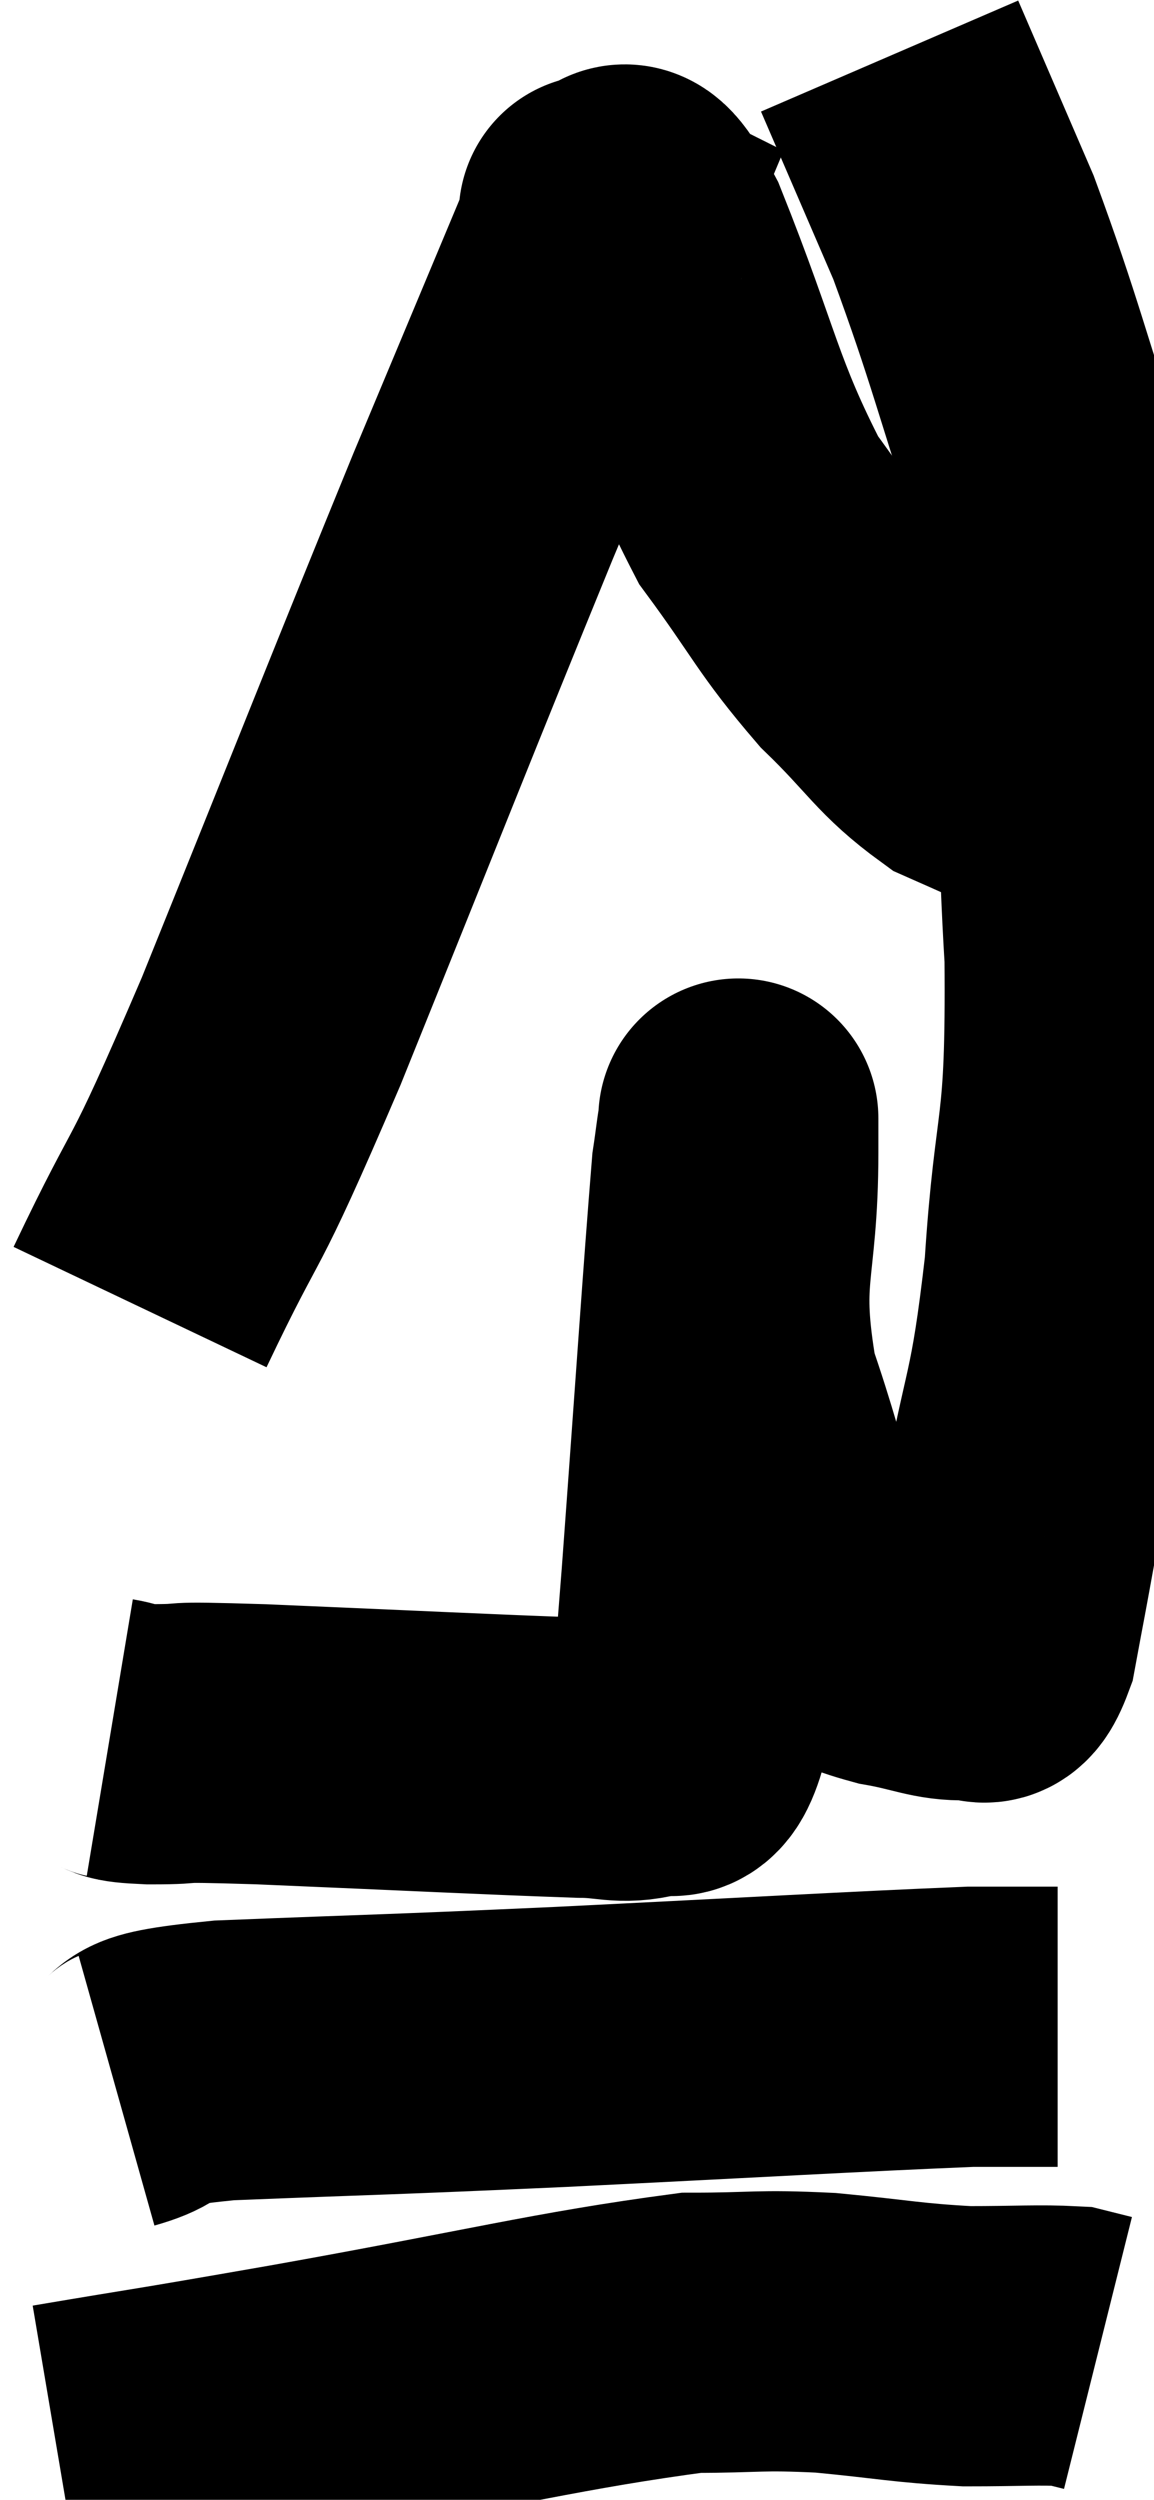 <svg xmlns="http://www.w3.org/2000/svg" viewBox="10.4 0.68 20.6 44.6" width="20.6" height="44.6"><path d="M 12.36 31.68 C 12.72 31.74, 12.405 31.77, 13.08 31.8 C 14.07 31.8, 13.14 31.74, 15.06 31.8 C 17.91 31.92, 19.035 31.98, 20.76 32.04 C 21.36 32.04, 21.48 32.16, 21.96 32.04 C 22.32 31.8, 22.44 32.355, 22.68 31.56 C 22.8 30.21, 22.725 31.365, 22.92 28.86 C 23.19 25.2, 23.295 23.565, 23.46 21.54 C 23.52 21.15, 23.55 20.835, 23.58 20.76 C 23.58 21, 23.58 20.07, 23.58 21.24 C 23.58 23.34, 23.22 23.355, 23.58 25.44 C 24.3 27.51, 24.345 28.425, 25.02 29.58 C 25.65 29.82, 25.62 29.88, 26.28 30.06 C 26.97 30.18, 27.18 30.315, 27.66 30.3 C 27.93 30.15, 27.96 30.645, 28.2 30 C 28.41 28.86, 28.32 29.385, 28.62 27.72 C 29.01 25.53, 29.115 25.83, 29.4 23.34 C 29.58 20.55, 29.79 21.135, 29.76 17.76 C 29.52 13.8, 29.82 13.095, 29.28 9.84 C 28.44 7.29, 28.35 6.78, 27.6 4.74 C 26.94 3.21, 26.61 2.445, 26.28 1.68 C 26.28 1.68, 26.28 1.68, 26.28 1.68 L 26.28 1.68" fill="none" stroke="black" stroke-width="5"></path><path d="M 12.9 24 C 14.07 21.54, 13.71 22.65, 15.24 19.08 C 17.13 14.4, 17.535 13.35, 19.02 9.72 C 20.1 7.14, 20.64 5.85, 21.18 4.56 C 21.18 4.56, 21.18 4.56, 21.18 4.56 C 21.18 4.56, 20.97 4.455, 21.18 4.56 C 21.6 4.77, 21.33 3.675, 22.02 4.98 C 22.98 7.38, 22.995 7.95, 23.94 9.78 C 24.87 11.04, 24.885 11.235, 25.8 12.3 C 26.7 13.17, 26.775 13.44, 27.6 14.04 C 28.35 14.37, 28.695 14.535, 29.1 14.7 C 29.16 14.7, 29.19 14.7, 29.22 14.7 L 29.22 14.7" fill="none" stroke="black" stroke-width="5"></path><path d="M 12.48 37.98 C 13.44 37.71, 12.42 37.635, 14.4 37.44 C 17.4 37.32, 17.07 37.35, 20.4 37.2 C 24.06 37.02, 25.545 36.93, 27.72 36.84 C 28.41 36.84, 28.71 36.84, 29.1 36.84 C 29.19 36.84, 29.235 36.84, 29.28 36.84 L 29.28 36.84" fill="none" stroke="black" stroke-width="5"></path><path d="M 11.4 44.28 C 13.53 43.92, 12.825 44.055, 15.66 43.56 C 19.2 42.93, 20.37 42.615, 22.74 42.3 C 23.94 42.3, 23.91 42.24, 25.14 42.3 C 26.4 42.42, 26.565 42.48, 27.66 42.54 C 28.59 42.54, 28.935 42.51, 29.52 42.54 L 30 42.66" fill="none" stroke="black" stroke-width="5"></path></svg>